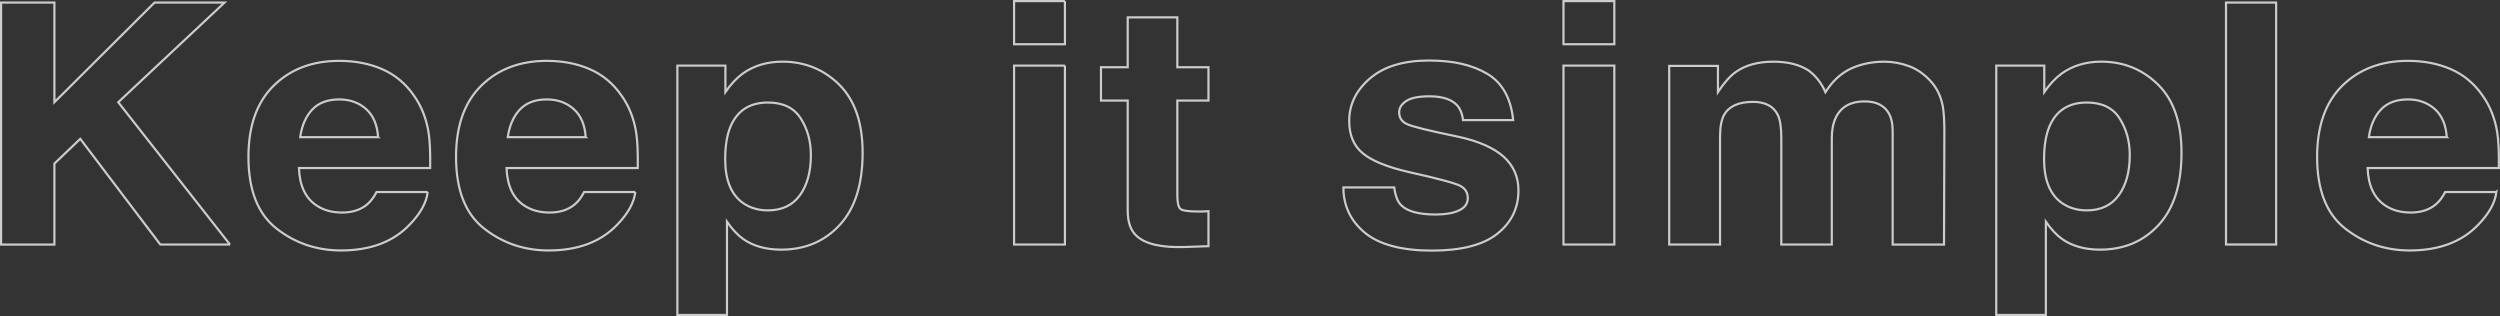 <svg data-name="Layer 2" xmlns="http://www.w3.org/2000/svg" viewBox="0 0 1143.33 144.53">
  <rect x="0" y="0" width="1143.33" height="144.53" fill="#333333" stroke="none"/>
  <g style="opacity:.75">
    <path d="M105.18 111.83H73.32L36.71 63.49 24.88 74.83v37.01H.5V1.18h24.38v45.57L70.66 1.18h32.02l-48.6 45.57 51.09 65.08Zm90.43-24.02c-.59 4.85-3.3 9.78-8.13 14.79-7.51 7.96-18.02 11.94-31.54 11.94-11.16 0-21-3.35-29.53-10.06-8.53-6.71-12.79-17.62-12.79-32.73 0-14.16 3.85-25.02 11.55-32.58 7.7-7.56 17.69-11.34 29.97-11.34 7.29 0 13.87 1.28 19.71 3.83 5.85 2.55 10.67 6.58 14.48 12.09 3.43 4.85 5.66 10.48 6.68 16.89.59 3.75.83 9.16.72 16.21h-60.02c.32 8.21 3.08 13.96 8.29 17.27 3.16 2.05 6.97 3.08 11.43 3.08 4.72 0 8.56-1.25 11.51-3.75 1.61-1.35 3.03-3.23 4.26-5.63h23.41Zm-22.69-25.08c-.38-5.65-2.21-9.95-5.51-12.87-3.3-2.93-7.39-4.39-12.27-4.39-5.31 0-9.43 1.55-12.35 4.65-2.92 3.1-4.76 7.31-5.51 12.61h35.64Zm117.63 25.08c-.59 4.85-3.3 9.78-8.13 14.79-7.51 7.96-18.02 11.94-31.54 11.94-11.16 0-21-3.35-29.53-10.06-8.53-6.71-12.79-17.62-12.79-32.73 0-14.16 3.85-25.02 11.55-32.58 7.7-7.56 17.69-11.34 29.97-11.34 7.29 0 13.87 1.28 19.71 3.83 5.85 2.55 10.67 6.58 14.48 12.09 3.43 4.85 5.66 10.48 6.68 16.89.59 3.75.83 9.16.72 16.21h-60.02c.32 8.21 3.08 13.96 8.29 17.27 3.16 2.05 6.97 3.08 11.43 3.08 4.72 0 8.56-1.25 11.51-3.75 1.61-1.35 3.03-3.23 4.26-5.63h23.41Zm-22.69-25.08c-.38-5.65-2.21-9.95-5.51-12.87-3.3-2.93-7.39-4.39-12.27-4.39-5.31 0-9.43 1.55-12.35 4.65-2.92 3.1-4.76 7.31-5.51 12.61h35.64Zm116.02-23.94c7.08 7.06 10.62 17.42 10.62 31.08 0 14.41-3.47 25.4-10.42 32.96-6.95 7.56-15.89 11.34-26.83 11.34-6.97 0-12.77-1.63-17.38-4.88-2.52-1.8-4.99-4.43-7.4-7.88v42.64h-22.69V30h21.97v12.09c2.47-3.55 5.1-6.35 7.88-8.41 5.1-3.65 11.16-5.48 18.18-5.48 10.24 0 18.93 3.53 26.07 10.58Zm-13.04 32.12c0-6.31-1.54-11.89-4.63-16.74-3.08-4.85-8.09-7.28-15.01-7.28-8.31 0-14.03 3.68-17.14 11.04-1.61 3.9-2.41 8.86-2.41 14.86 0 9.51 2.71 16.19 8.13 20.04 3.22 2.25 7.03 3.38 11.43 3.38 6.38 0 11.25-2.3 14.6-6.91 3.35-4.6 5.03-10.73 5.03-18.39ZM487.02.5v19.74h-23.25V.5h23.25Zm0 29.5v81.83h-23.25V30h23.25Zm65.65 66.59v15.99l-10.86.38c-10.84.35-18.24-1.4-22.21-5.25-2.57-2.45-3.86-6.23-3.86-11.34V46h-12.23V30.76h12.23V7.93h22.69v22.82h14.24v15.24h-14.24v43.24c0 3.35.46 5.44 1.37 6.27.91.83 3.7 1.24 8.37 1.24.7 0 1.43-.01 2.21-.04.78-.02 1.54-.06 2.29-.11Zm127.52-62.83c6.87 4.1 10.81 11.16 11.83 21.17h-22.93c-.32-2.75-1.15-4.93-2.49-6.53-2.52-2.9-6.81-4.35-12.88-4.35-4.99 0-8.54.73-10.66 2.18-2.12 1.45-3.18 3.15-3.18 5.1 0 2.45 1.13 4.23 3.38 5.33 2.25 1.15 10.22 3.13 23.9 5.93 9.12 2 15.96 5.03 20.52 9.08 4.5 4.1 6.76 9.23 6.76 15.39 0 8.11-3.23 14.73-9.7 19.86-6.46 5.13-16.45 7.69-29.97 7.69s-23.96-2.72-30.53-8.14c-6.57-5.43-9.86-12.35-9.86-20.76h23.25c.48 3.8 1.53 6.51 3.14 8.11 2.84 2.85 8.1 4.28 15.77 4.28 4.51 0 8.09-.62 10.74-1.88 2.65-1.25 3.98-3.13 3.98-5.63s-1.07-4.23-3.22-5.48c-2.15-1.25-10.11-3.4-23.9-6.46-9.92-2.3-16.92-5.18-21-8.63-4.08-3.4-6.11-8.31-6.11-14.71 0-7.56 3.18-14.05 9.53-19.48 6.36-5.43 15.3-8.15 26.83-8.15s19.87 2.03 26.79 6.08ZM738.28.5v19.74h-23.25V.5h23.25Zm0 29.5v81.83h-23.25V30h23.25Zm74.74 22.52c-1.93-3.95-5.71-5.93-11.34-5.93-6.54 0-10.94 1.98-13.2 5.93-1.23 2.25-1.85 5.61-1.85 10.06v49.25h-23.25V30.15h22.29v11.94c2.84-4.25 5.52-7.28 8.05-9.08 4.45-3.2 10.22-4.8 17.3-4.8 6.71 0 12.12 1.38 16.25 4.13 3.33 2.55 5.85 5.83 7.56 9.83 3-4.8 6.73-8.33 11.18-10.58 4.72-2.25 9.98-3.38 15.77-3.38 3.86 0 7.67.7 11.43 2.1 3.75 1.4 7.16 3.85 10.22 7.36 2.47 2.85 4.13 6.36 4.99 10.51.54 2.75.8 6.78.8 12.09l-.16 51.57h-23.49v-52.1c0-3.1-.54-5.65-1.61-7.66-2.04-3.8-5.79-5.71-11.26-5.71-6.33 0-10.7 2.45-13.11 7.36-1.23 2.6-1.85 5.73-1.85 9.38v48.72h-23.09V63.11c0-4.85-.54-8.38-1.61-10.58Zm174.03-13.73c7.08 7.06 10.62 17.42 10.62 31.08 0 14.41-3.47 25.4-10.42 32.96-6.95 7.56-15.89 11.34-26.83 11.34-6.97 0-12.77-1.63-17.38-4.88-2.52-1.8-4.99-4.43-7.4-7.88v42.64h-22.69V30h21.96v12.09c2.47-3.55 5.1-6.35 7.88-8.41 5.1-3.65 11.16-5.48 18.18-5.48 10.25 0 18.93 3.53 26.07 10.58Zm-13.04 32.12c0-6.31-1.54-11.89-4.63-16.74-3.08-4.85-8.09-7.28-15.01-7.28-8.31 0-14.03 3.68-17.14 11.04-1.61 3.9-2.41 8.86-2.41 14.86 0 9.51 2.71 16.19 8.13 20.04 3.22 2.25 7.03 3.38 11.42 3.38 6.38 0 11.25-2.3 14.6-6.91 3.35-4.6 5.03-10.73 5.03-18.39Zm44.01-69.73h22.93v110.65h-22.93V1.18Zm123.66 86.63c-.59 4.85-3.3 9.78-8.13 14.79-7.51 7.96-18.02 11.94-31.54 11.94-11.16 0-21-3.35-29.53-10.06-8.53-6.71-12.79-17.62-12.79-32.73 0-14.16 3.85-25.02 11.55-32.58 7.7-7.56 17.69-11.34 29.97-11.34 7.29 0 13.87 1.28 19.71 3.83 5.85 2.55 10.67 6.58 14.48 12.09 3.43 4.85 5.66 10.48 6.68 16.89.59 3.75.83 9.16.72 16.21h-60.02c.32 8.21 3.08 13.96 8.29 17.27 3.16 2.05 6.97 3.08 11.43 3.08 4.72 0 8.55-1.25 11.5-3.75 1.61-1.35 3.03-3.23 4.26-5.63h23.41Zm-22.69-25.08c-.38-5.65-2.21-9.95-5.51-12.87s-7.39-4.39-12.27-4.39c-5.31 0-9.43 1.55-12.35 4.65-2.92 3.1-4.76 7.31-5.51 12.61h35.64Z" style="fill:none;stroke:#fff;stroke-miterlimit:10"/>
  </g>
</svg>
